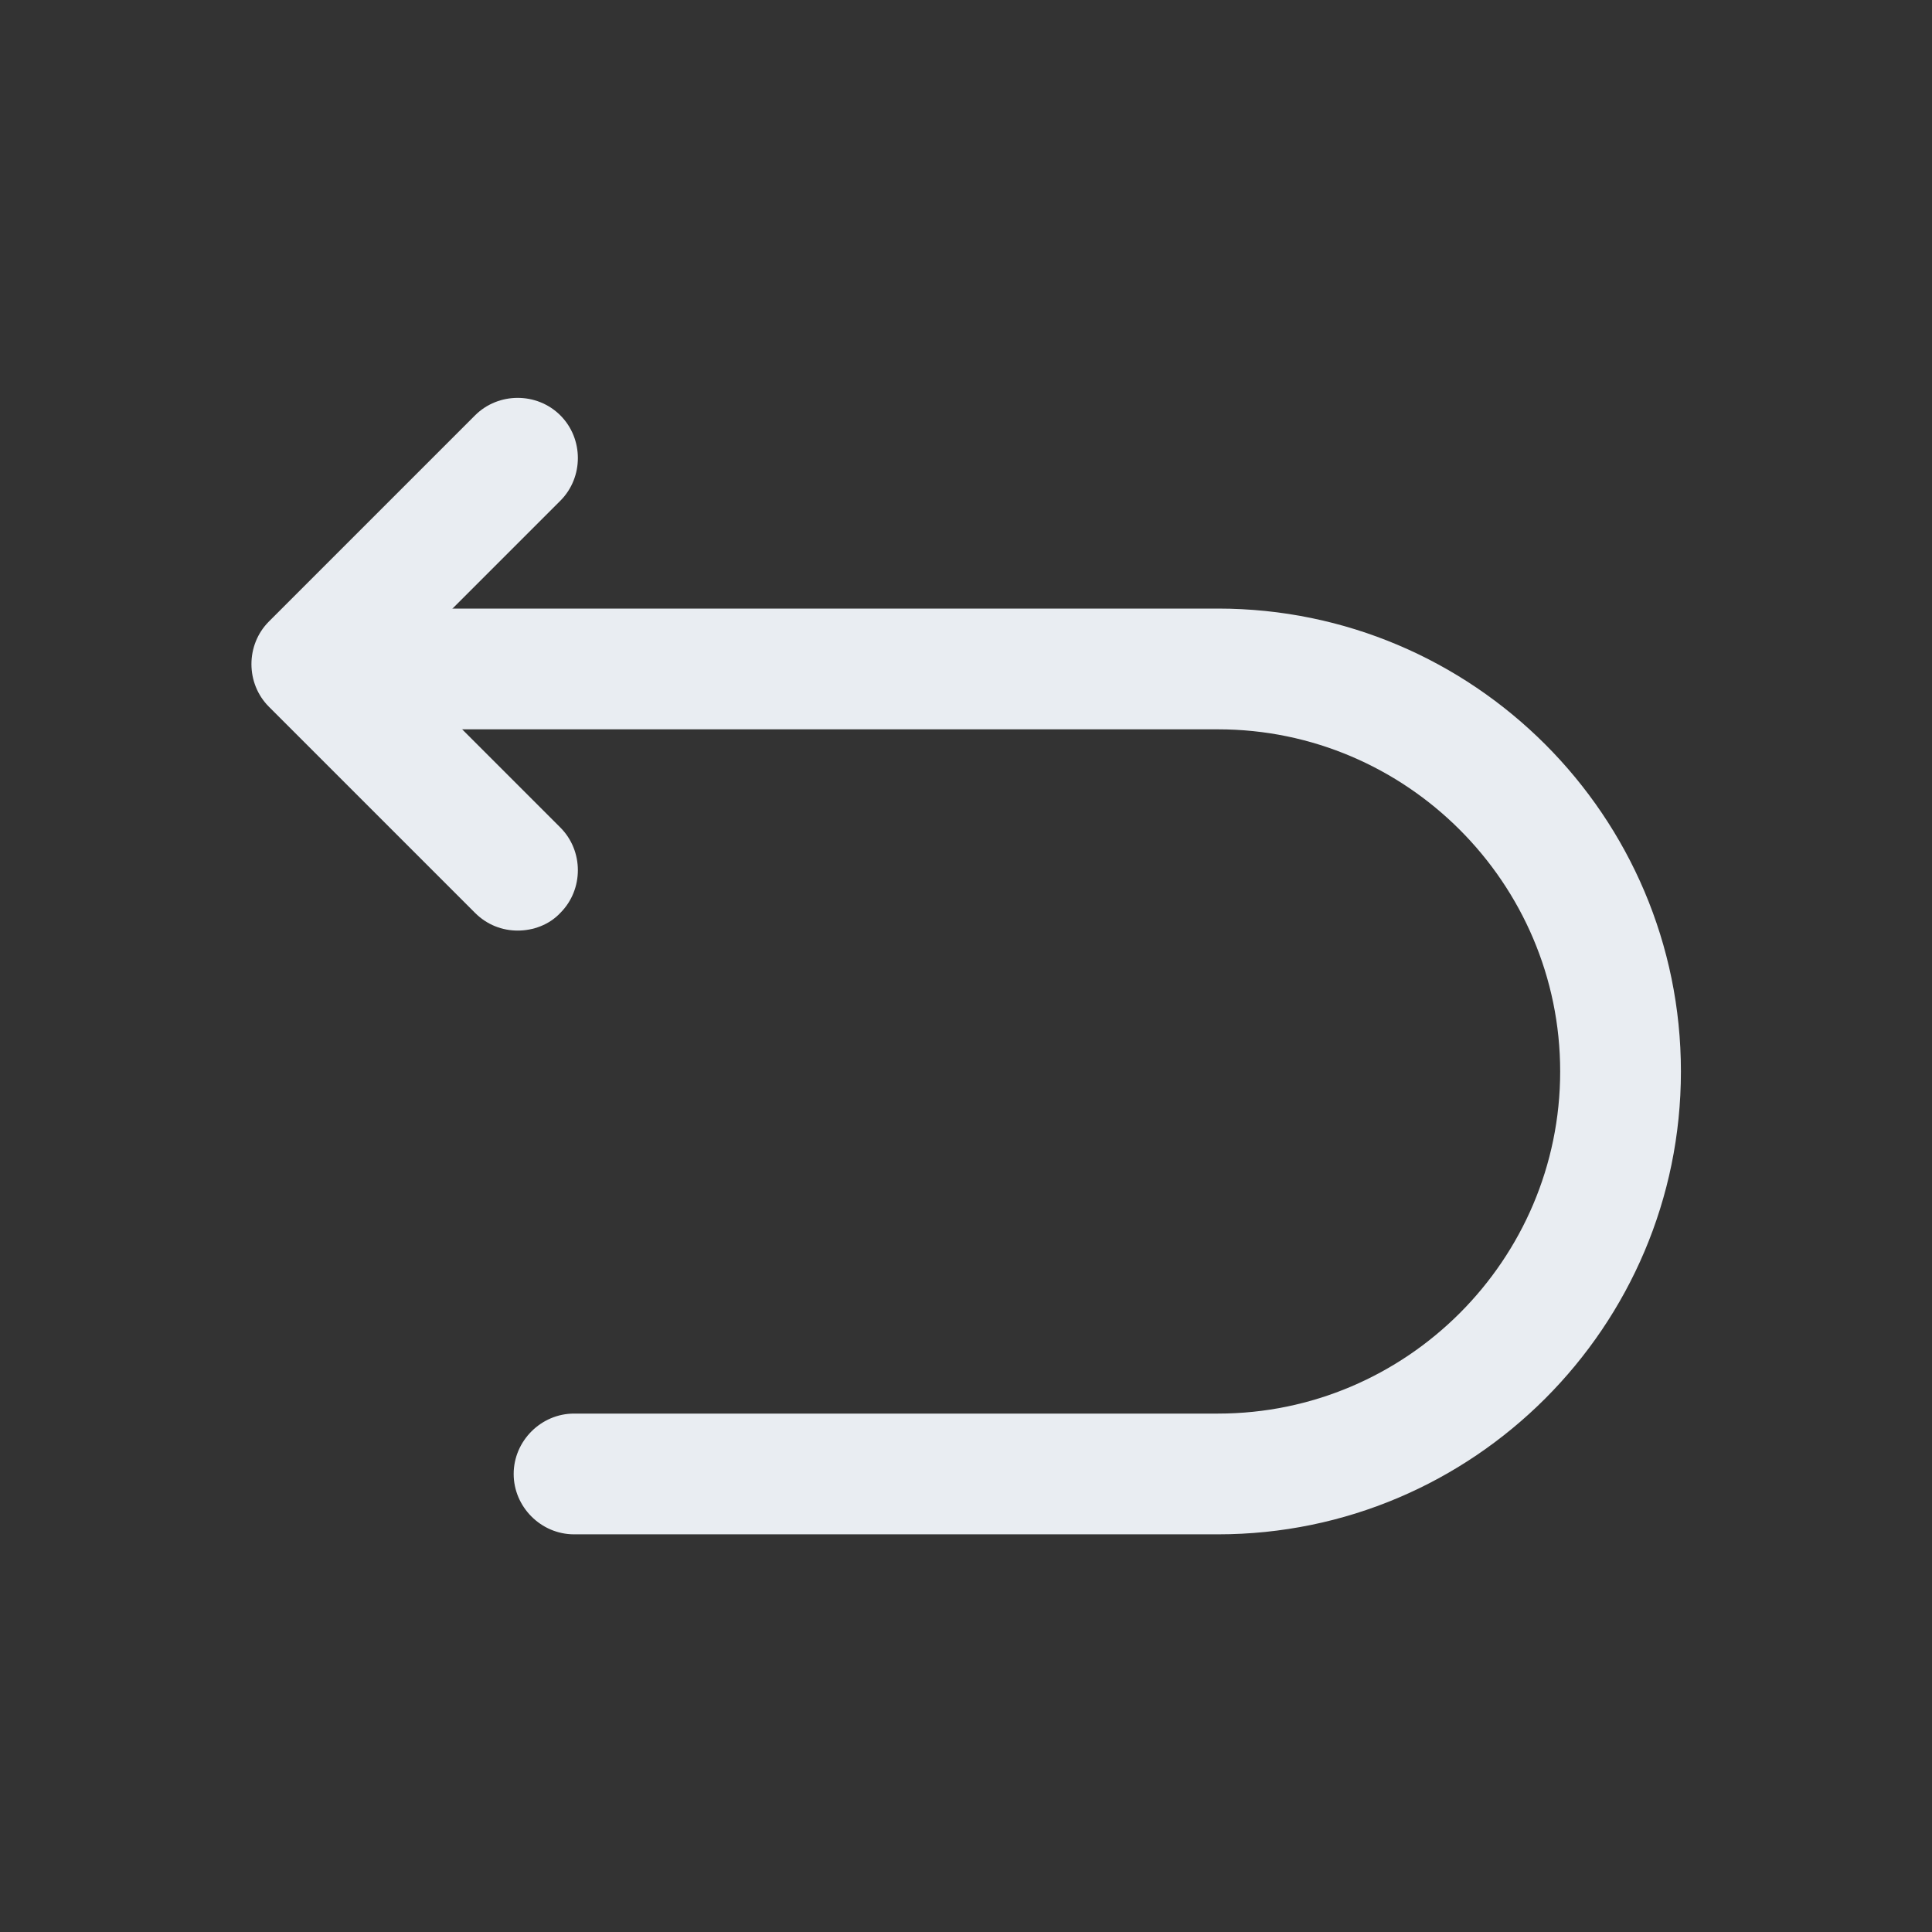 <svg width="24" height="24" viewBox="0 0 24 24" fill="none" xmlns="http://www.w3.org/2000/svg">
<rect x="0" y="0" width="24" height="24" fill="#333333" stroke="none"/>
<path d="M15.131 19.06H7.131C6.721 19.06 6.381 18.72 6.381 18.31C6.381 17.9 6.721 17.56 7.131 17.56H15.131C17.471 17.56 19.381 15.65 19.381 13.31C19.381 10.97 17.471 9.06 15.131 9.06H4.131C3.721 9.06 3.381 8.72 3.381 8.31C3.381 7.9 3.721 7.56 4.131 7.56H15.131C18.301 7.56 20.881 10.14 20.881 13.31C20.881 16.48 18.301 19.06 15.131 19.06Z" fill="#E9EDF2"/>
<path d="M6.431 11.56C6.241 11.56 6.051 11.49 5.901 11.34L3.341 8.78C3.051 8.49 3.051 8.01 3.341 7.72L5.901 5.16C6.191 4.87 6.671 4.87 6.961 5.16C7.251 5.45 7.251 5.93 6.961 6.22L4.931 8.25L6.961 10.28C7.251 10.57 7.251 11.05 6.961 11.34C6.821 11.49 6.621 11.56 6.431 11.56Z" fill="#E9EDF2"/>
</svg>
